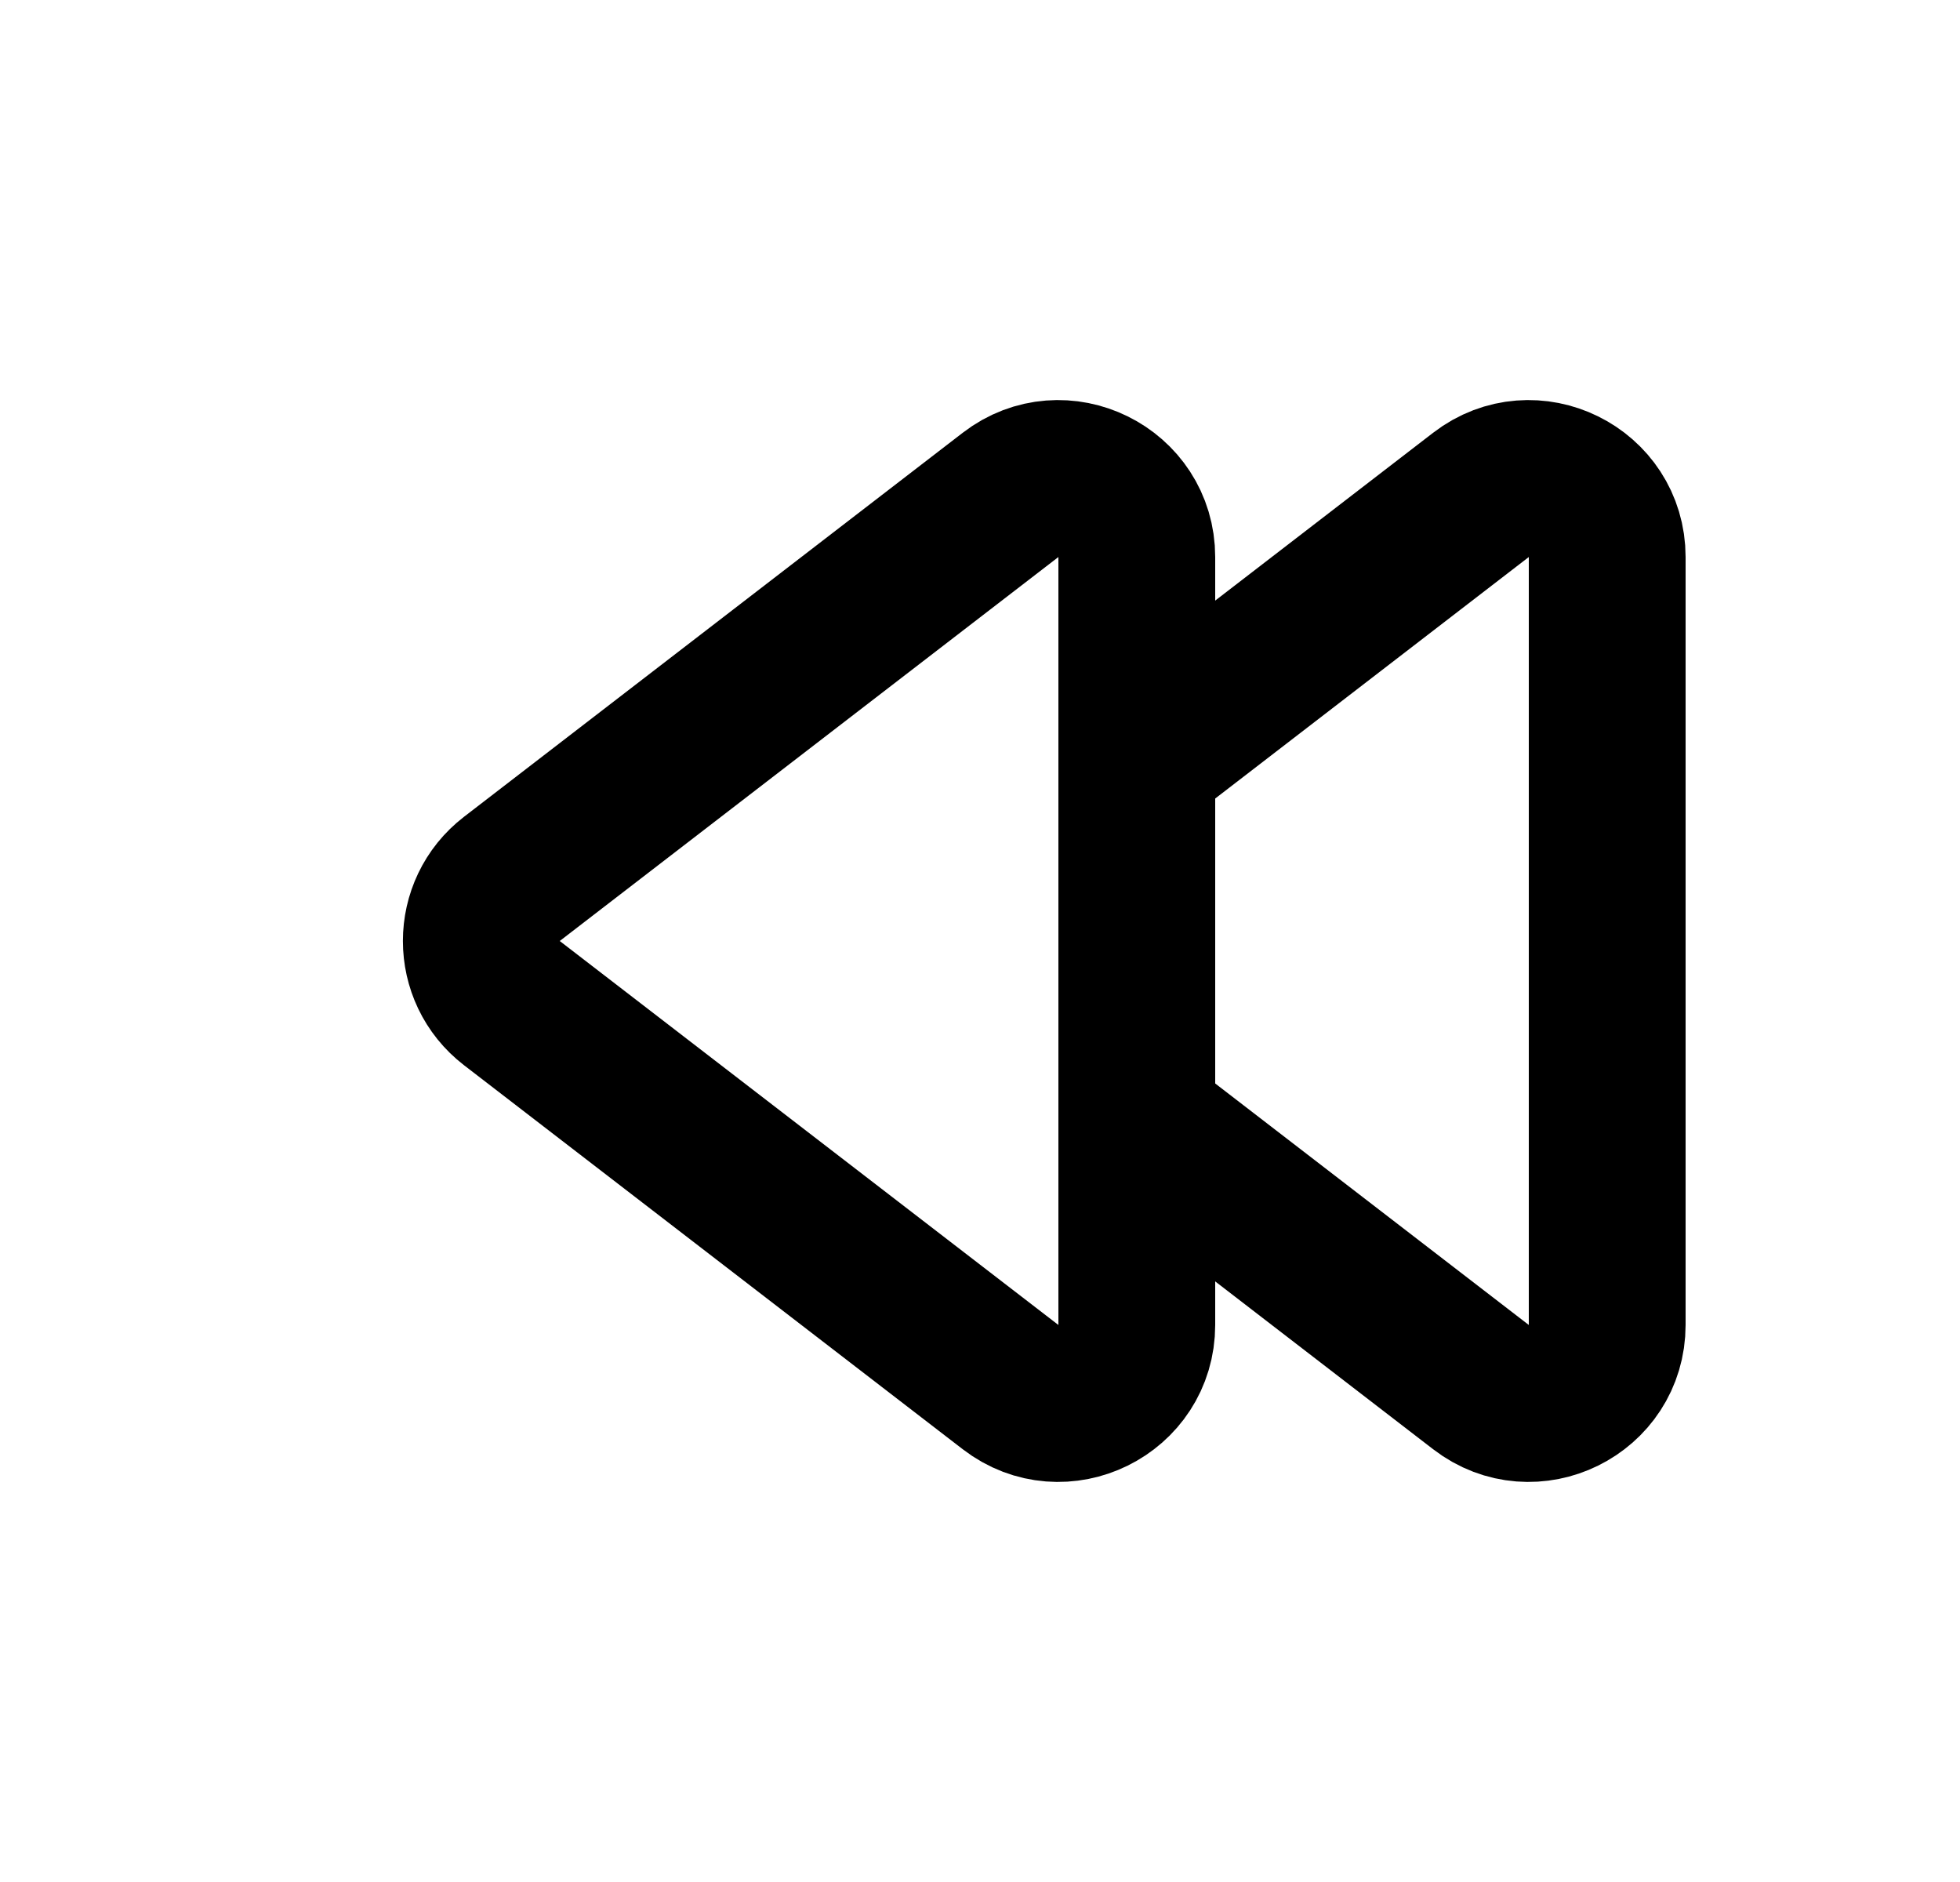 <svg width="25" height="24" viewBox="0 0 25 24" fill="none" xmlns="http://www.w3.org/2000/svg">
<path d="M14.5 14.309L18.89 17.689C19.548 18.195 20.5 17.726 20.5 16.896V7.104C20.5 6.274 19.548 5.805 18.89 6.311L14.5 9.691" stroke="black" stroke-width="2"/>
<path d="M6.529 11.208C6.009 11.608 6.009 12.392 6.529 12.792L12.89 17.689C13.548 18.195 14.5 17.726 14.5 16.896L14.5 7.104C14.5 6.274 13.548 5.805 12.89 6.311L6.529 11.208Z" stroke="black" stroke-width="2"/>
</svg>
